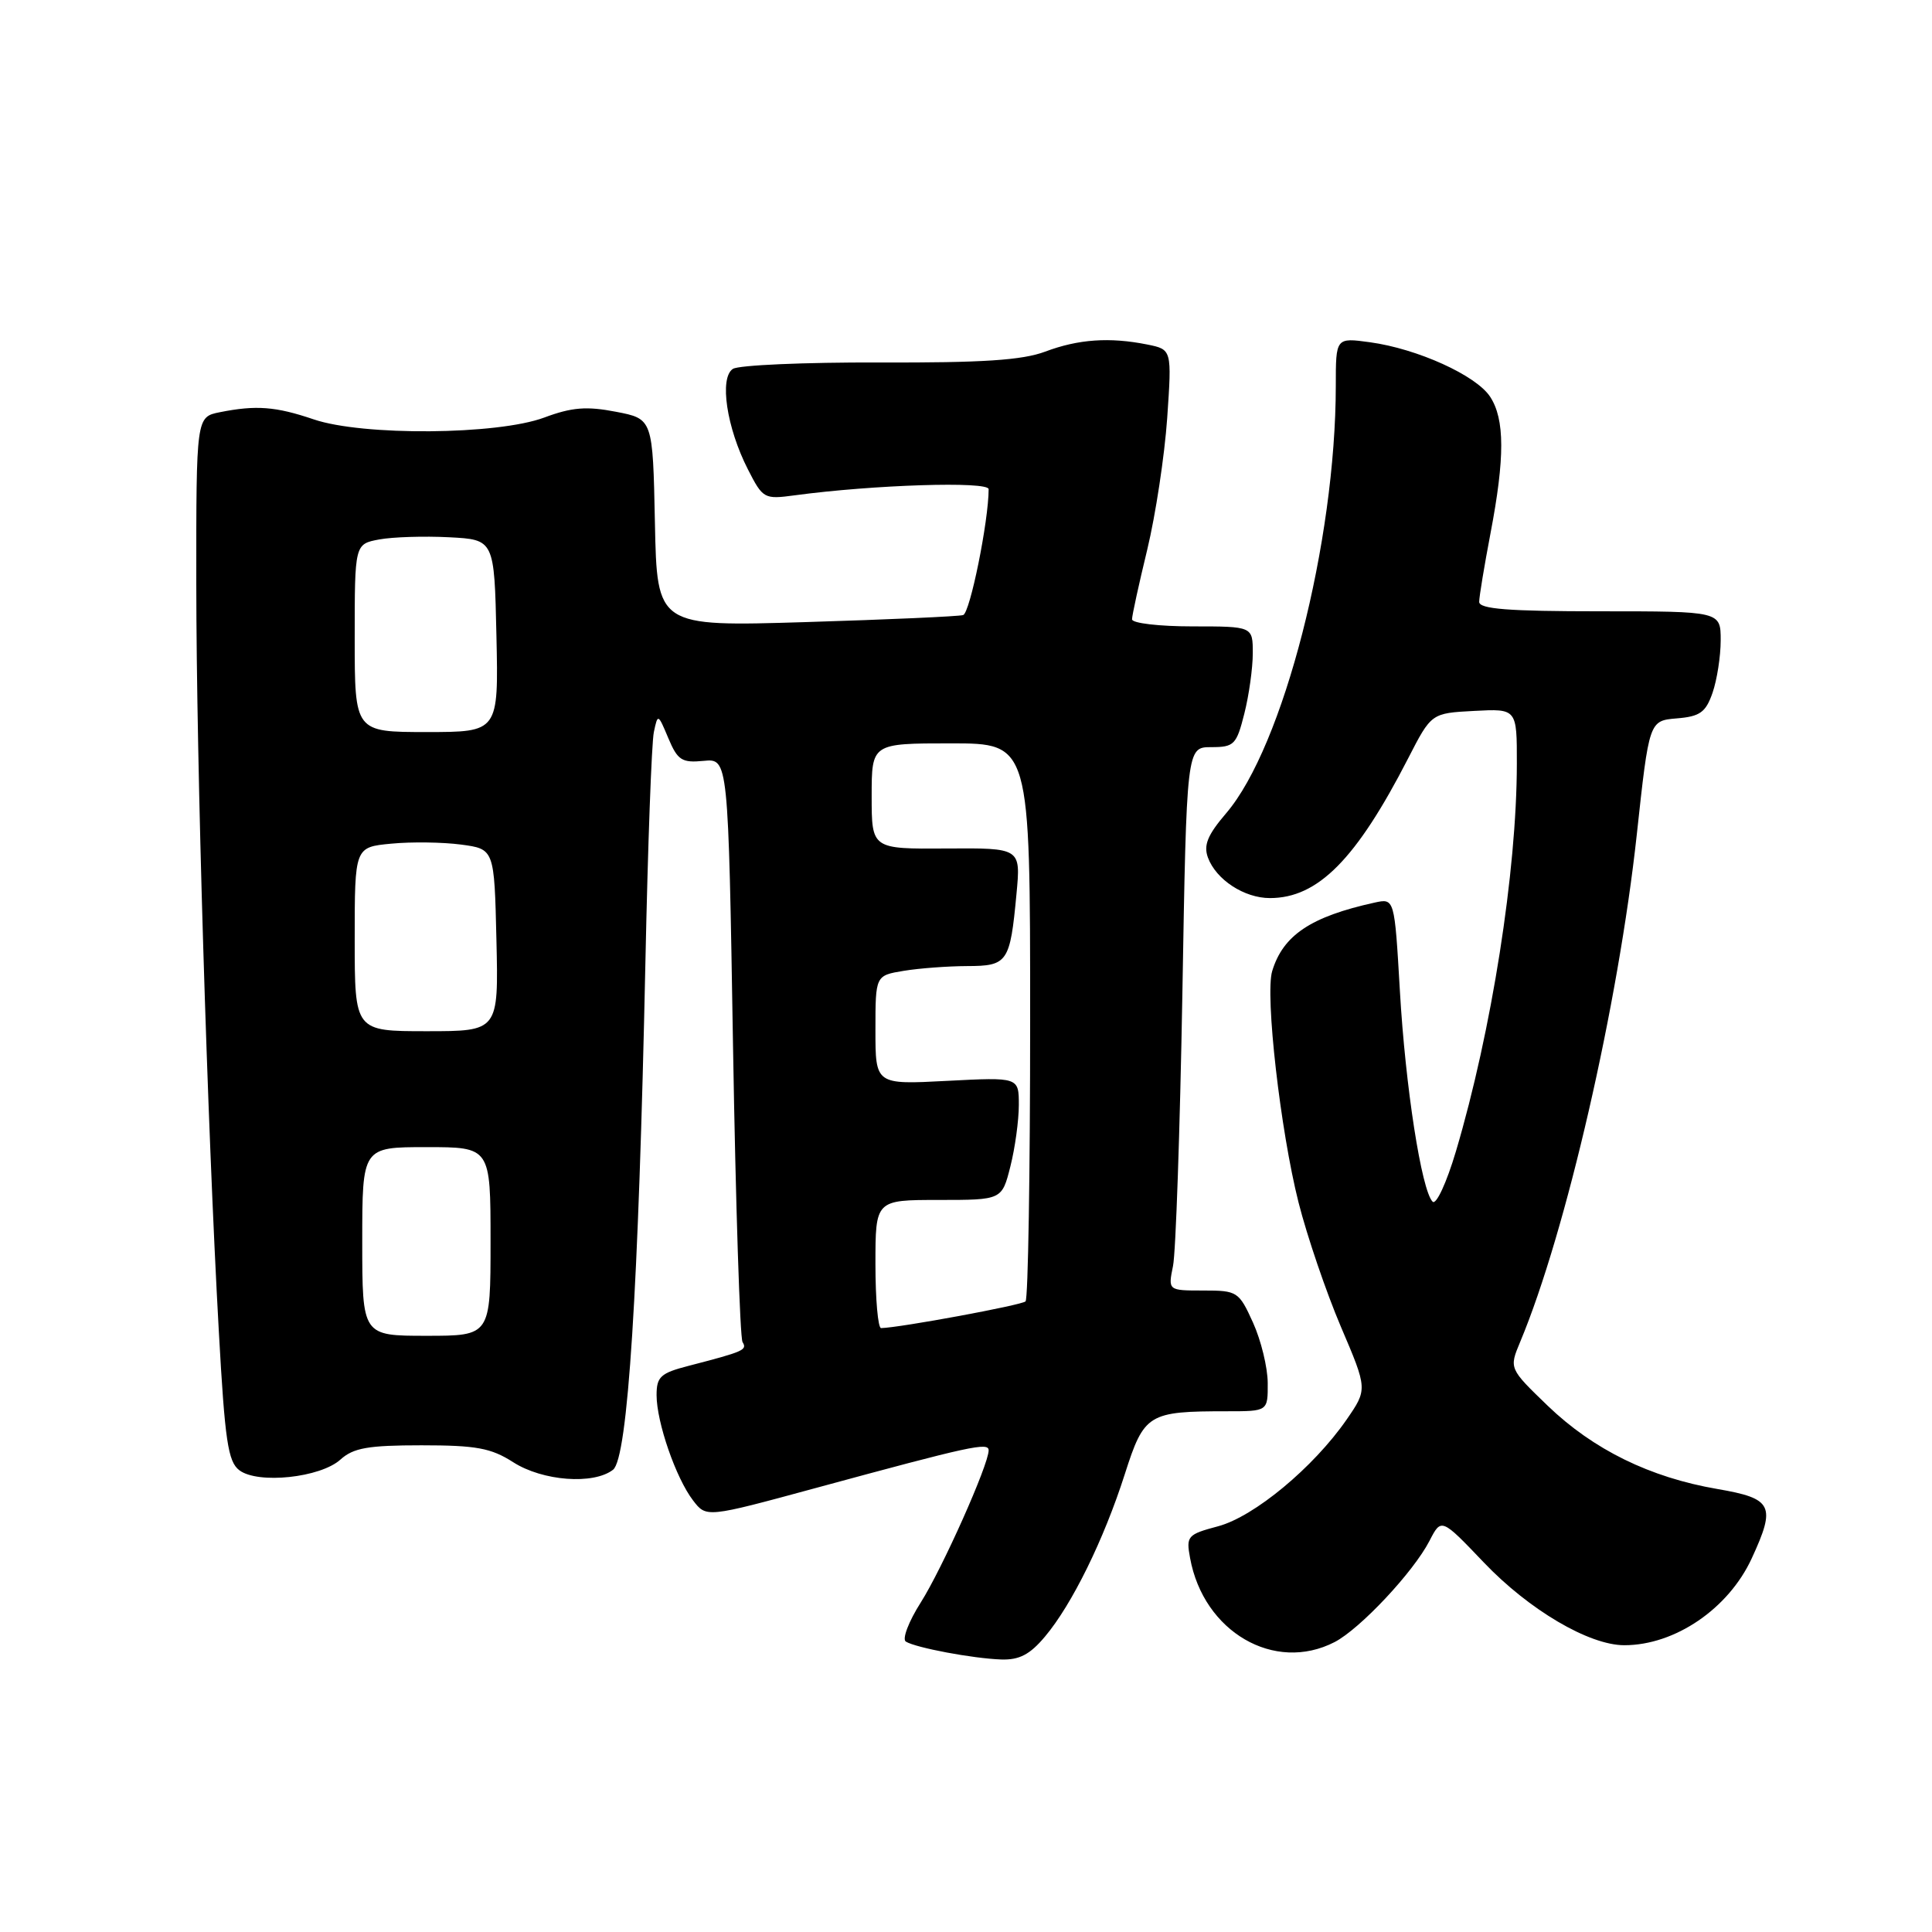 <?xml version="1.0" encoding="UTF-8" standalone="no"?>
<!DOCTYPE svg PUBLIC "-//W3C//DTD SVG 1.1//EN" "http://www.w3.org/Graphics/SVG/1.1/DTD/svg11.dtd" >
<svg xmlns="http://www.w3.org/2000/svg" xmlns:xlink="http://www.w3.org/1999/xlink" version="1.1" viewBox="0 0 256 256">
 <g >
 <path fill="currentColor"
d=" M 138.47 216.85 C 142.04 212.61 146.26 204.03 149.04 195.34 C 151.61 187.31 152.13 187.00 162.62 187.00 C 168.00 187.00 168.00 187.00 167.98 183.25 C 167.97 181.19 167.09 177.59 166.03 175.25 C 164.16 171.13 163.95 171.00 159.44 171.00 C 154.77 171.00 154.77 171.00 155.43 167.75 C 155.80 165.96 156.35 149.76 156.67 131.75 C 157.23 99.00 157.23 99.00 160.50 99.00 C 163.53 99.00 163.84 98.68 164.88 94.56 C 165.50 92.11 166.00 88.51 166.00 86.56 C 166.00 83.00 166.00 83.00 158.00 83.00 C 153.60 83.00 150.00 82.58 150.00 82.06 C 150.00 81.55 150.91 77.39 152.02 72.81 C 153.12 68.24 154.31 60.41 154.66 55.40 C 155.28 46.31 155.28 46.31 152.02 45.65 C 147.02 44.65 142.89 44.94 138.50 46.59 C 135.46 47.73 130.19 48.08 116.50 48.03 C 106.60 48.00 97.87 48.38 97.11 48.88 C 95.29 50.07 96.28 56.67 99.10 62.19 C 101.09 66.09 101.25 66.18 105.32 65.63 C 115.71 64.23 131.00 63.74 131.00 64.82 C 131.00 69.03 128.53 81.23 127.62 81.50 C 127.00 81.68 117.63 82.10 106.78 82.43 C 87.06 83.03 87.06 83.03 86.78 69.27 C 86.50 55.50 86.50 55.50 81.61 54.56 C 77.73 53.81 75.78 53.96 72.11 55.33 C 65.90 57.64 48.07 57.78 41.57 55.57 C 36.53 53.86 33.93 53.66 29.13 54.62 C 26.00 55.25 26.00 55.25 26.01 77.38 C 26.02 101.06 27.45 148.73 29.00 176.49 C 29.80 190.92 30.21 193.69 31.72 194.82 C 34.19 196.68 42.46 195.80 45.11 193.40 C 46.83 191.85 48.77 191.51 55.85 191.51 C 63.10 191.51 65.07 191.87 68.00 193.75 C 71.90 196.25 78.64 196.76 81.23 194.75 C 83.19 193.23 84.61 170.91 85.52 127.50 C 85.84 112.10 86.34 98.38 86.64 97.00 C 87.16 94.54 87.19 94.55 88.56 97.82 C 89.79 100.74 90.35 101.10 93.23 100.82 C 96.50 100.50 96.50 100.50 97.13 138.65 C 97.48 159.64 98.05 177.27 98.39 177.83 C 99.04 178.88 98.58 179.08 91.25 180.98 C 87.53 181.94 87.00 182.42 87.00 184.86 C 87.00 188.45 89.56 195.85 91.83 198.81 C 93.59 201.11 93.59 201.11 108.05 197.18 C 128.70 191.57 131.00 191.07 131.00 192.18 C 131.00 194.08 124.87 207.81 122.01 212.33 C 120.40 214.86 119.51 217.20 120.03 217.52 C 121.36 218.34 128.91 219.76 132.66 219.89 C 135.06 219.97 136.47 219.24 138.47 216.85 Z  M 176.85 217.58 C 180.22 215.83 187.27 208.32 189.41 204.18 C 190.98 201.13 190.98 201.13 196.62 207.04 C 202.61 213.32 210.56 218.00 215.23 218.00 C 221.94 218.00 229.03 213.17 232.11 206.50 C 235.35 199.48 234.89 198.56 227.56 197.30 C 218.63 195.77 211.12 192.08 205.08 186.27 C 199.96 181.33 199.96 181.33 201.43 177.81 C 207.50 163.30 214.43 133.13 216.88 110.61 C 218.52 95.50 218.52 95.50 222.18 95.19 C 225.26 94.94 226.02 94.39 226.92 91.80 C 227.51 90.09 228.00 86.97 228.00 84.85 C 228.00 81.00 228.00 81.00 212.00 81.00 C 199.87 81.00 196.00 80.70 196.00 79.75 C 196.00 79.06 196.68 74.97 197.50 70.66 C 199.41 60.67 199.40 55.54 197.45 52.57 C 195.60 49.74 187.81 46.21 181.53 45.35 C 177.00 44.73 177.00 44.73 177.00 51.11 C 176.99 71.81 170.04 98.93 162.47 107.76 C 160.01 110.64 159.45 111.99 160.06 113.64 C 161.15 116.57 164.87 119.00 168.27 119.00 C 174.63 119.00 179.71 113.87 186.58 100.50 C 189.66 94.50 189.66 94.50 195.33 94.20 C 201.00 93.90 201.00 93.90 200.99 101.20 C 200.98 115.46 197.65 136.62 192.92 152.55 C 191.68 156.72 190.30 159.70 189.83 159.23 C 188.36 157.76 186.22 144.00 185.49 131.26 C 184.78 119.02 184.78 119.02 182.14 119.60 C 173.69 121.46 170.01 123.92 168.57 128.68 C 167.61 131.85 169.66 149.82 172.06 159.32 C 173.20 163.82 175.73 171.23 177.67 175.79 C 181.21 184.08 181.21 184.08 178.42 188.12 C 174.03 194.45 166.19 200.96 161.40 202.24 C 157.35 203.32 157.15 203.54 157.69 206.44 C 159.47 216.24 168.88 221.70 176.85 217.58 Z  M 48.00 164.50 C 48.00 152.00 48.00 152.00 56.50 152.00 C 65.00 152.00 65.00 152.00 65.00 164.50 C 65.00 177.00 65.00 177.00 56.50 177.00 C 48.00 177.00 48.00 177.00 48.00 164.50 Z  M 116.00 167.50 C 116.00 159.00 116.00 159.00 124.38 159.00 C 132.76 159.00 132.76 159.00 133.88 154.56 C 134.50 152.11 135.00 148.45 135.00 146.42 C 135.00 142.73 135.00 142.73 125.50 143.22 C 116.00 143.72 116.00 143.72 116.00 136.49 C 116.00 129.26 116.00 129.26 119.75 128.64 C 121.81 128.30 125.59 128.02 128.14 128.01 C 133.52 128.00 133.84 127.54 134.69 118.44 C 135.26 112.36 135.26 112.36 125.38 112.43 C 115.50 112.50 115.50 112.50 115.50 105.50 C 115.50 98.50 115.50 98.50 126.00 98.50 C 136.50 98.50 136.50 98.50 136.50 135.17 C 136.50 155.34 136.23 172.11 135.89 172.44 C 135.39 172.94 119.27 175.92 116.75 175.98 C 116.34 175.99 116.00 172.18 116.00 167.50 Z  M 47.00 124.45 C 47.00 112.25 47.00 112.25 51.84 111.79 C 54.51 111.53 58.67 111.59 61.09 111.91 C 65.50 112.50 65.50 112.50 65.78 124.57 C 66.06 136.64 66.06 136.64 56.53 136.64 C 47.00 136.64 47.00 136.64 47.00 124.45 Z  M 47.00 84.55 C 47.00 72.09 47.00 72.09 50.25 71.48 C 52.04 71.15 56.20 71.02 59.50 71.19 C 65.50 71.50 65.50 71.50 65.78 84.25 C 66.06 97.00 66.06 97.00 56.53 97.00 C 47.00 97.00 47.00 97.00 47.00 84.55 Z "/>
</g>
</svg>